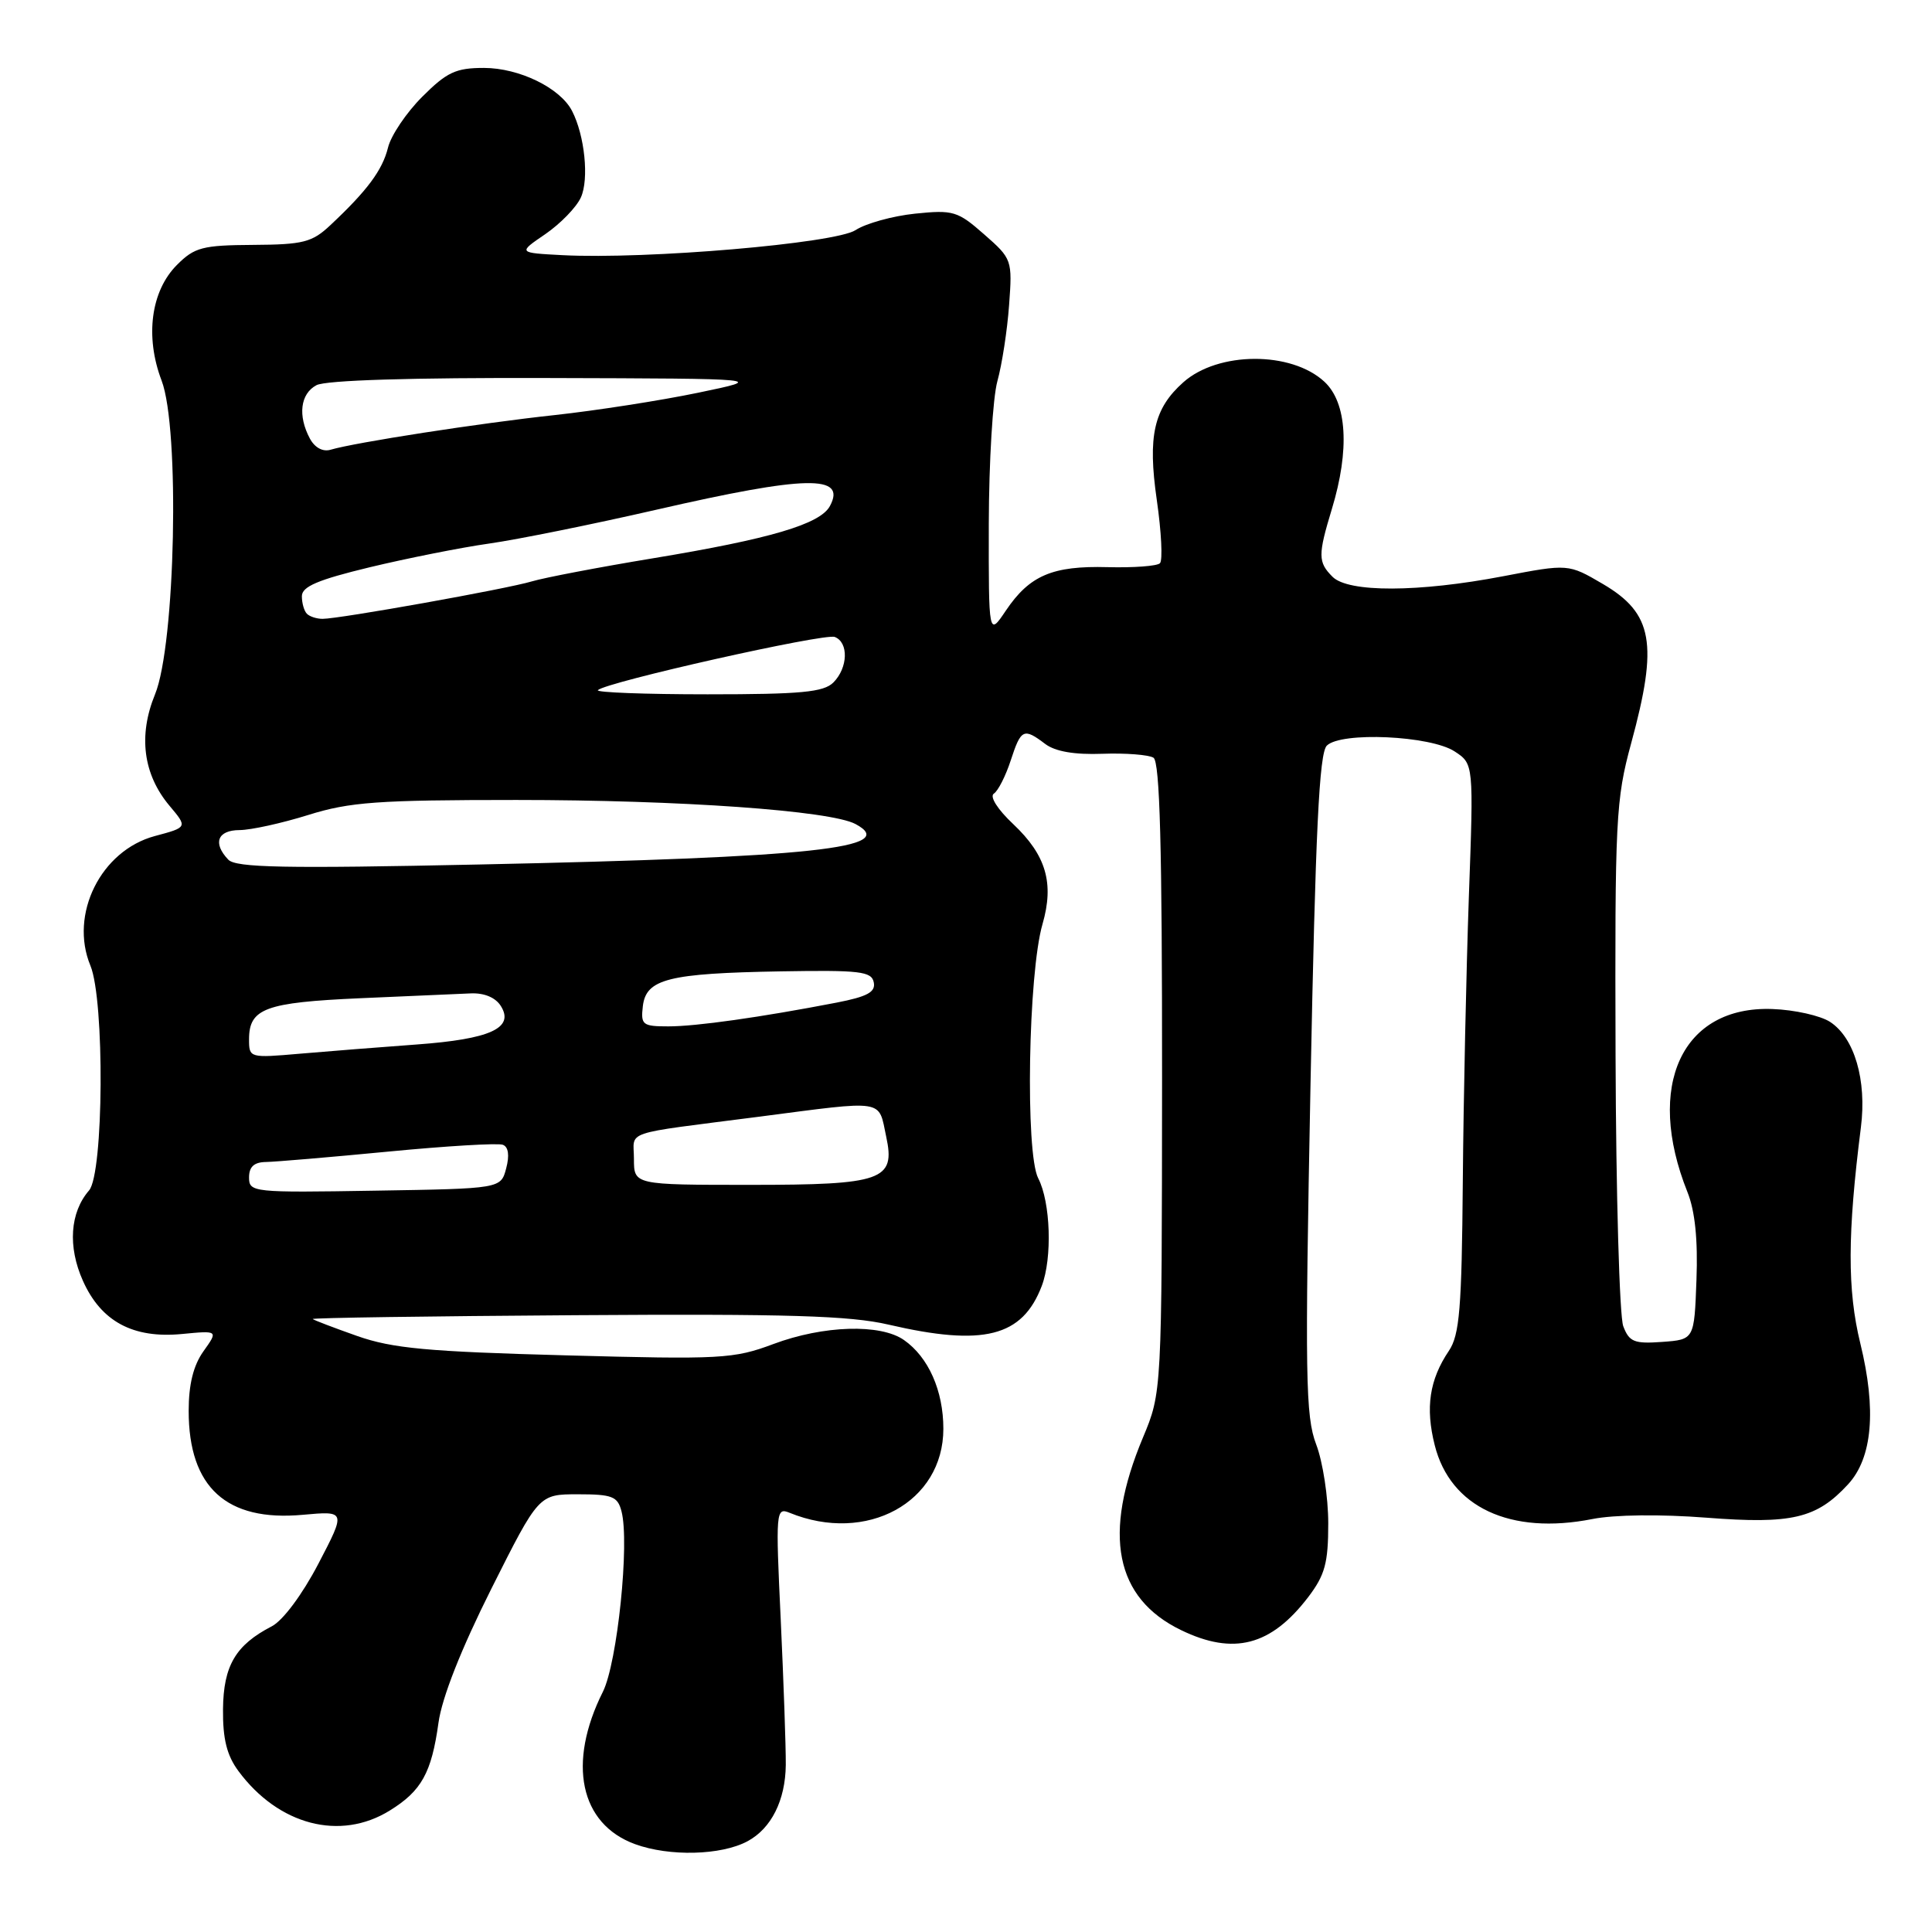 <?xml version="1.0" encoding="UTF-8" standalone="no"?>
<!DOCTYPE svg PUBLIC "-//W3C//DTD SVG 1.1//EN" "http://www.w3.org/Graphics/SVG/1.1/DTD/svg11.dtd" >
<svg xmlns="http://www.w3.org/2000/svg" xmlns:xlink="http://www.w3.org/1999/xlink" version="1.1" viewBox="0 0 256 256">
 <g >
 <path fill="currentColor"
d=" M 99.04 243.98 C 102.20 242.29 104.07 238.55 104.12 233.87 C 104.14 231.46 103.83 222.79 103.45 214.59 C 102.77 200.25 102.81 199.71 104.62 200.45 C 114.83 204.62 125.00 199.06 125.00 189.32 C 125.00 184.28 123.03 179.83 119.78 177.56 C 116.66 175.38 109.12 175.61 102.48 178.09 C 97.22 180.06 95.57 180.15 74.92 179.59 C 56.66 179.10 52.01 178.67 47.34 177.03 C 44.25 175.94 41.60 174.93 41.44 174.78 C 41.29 174.62 56.96 174.40 76.26 174.27 C 104.35 174.08 112.63 174.33 117.74 175.52 C 130.33 178.44 135.47 177.14 138.04 170.39 C 139.45 166.68 139.21 159.30 137.57 156.13 C 135.84 152.79 136.24 128.98 138.14 122.44 C 139.70 117.03 138.62 113.32 134.27 109.21 C 132.19 107.26 131.10 105.54 131.69 105.16 C 132.25 104.80 133.26 102.81 133.93 100.75 C 135.29 96.58 135.64 96.41 138.50 98.58 C 139.83 99.58 142.38 100.02 146.09 99.88 C 149.16 99.77 152.20 100.01 152.84 100.40 C 153.69 100.93 153.99 112.22 153.98 142.81 C 153.95 184.50 153.95 184.50 151.44 190.50 C 146.07 203.32 147.74 211.76 156.50 216.00 C 163.46 219.37 168.41 218.08 173.34 211.63 C 175.57 208.70 176.00 207.11 176.00 201.85 C 176.00 198.39 175.28 193.69 174.40 191.39 C 172.98 187.66 172.90 182.46 173.65 143.65 C 174.31 110.05 174.80 99.80 175.81 98.80 C 177.69 96.93 189.55 97.47 192.75 99.57 C 195.27 101.22 195.27 101.22 194.63 118.86 C 194.29 128.56 193.92 145.50 193.83 156.50 C 193.69 173.42 193.40 176.89 191.98 179.00 C 189.41 182.81 188.85 186.53 190.11 191.50 C 192.17 199.71 200.12 203.43 211.00 201.28 C 213.89 200.70 220.05 200.63 226.10 201.10 C 237.43 201.98 240.70 201.21 244.87 196.69 C 248.11 193.18 248.66 186.82 246.50 178.00 C 244.77 170.93 244.79 163.49 246.58 149.37 C 247.37 143.14 245.73 137.52 242.50 135.41 C 241.23 134.58 237.78 133.80 234.84 133.70 C 222.88 133.26 217.96 143.86 223.59 157.94 C 224.60 160.45 224.99 164.28 224.79 169.59 C 224.50 177.50 224.50 177.50 220.25 177.81 C 216.54 178.08 215.88 177.81 215.09 175.73 C 214.59 174.41 214.13 158.29 214.07 139.90 C 213.97 108.49 214.10 105.97 216.14 98.48 C 219.74 85.26 219.03 81.28 212.39 77.38 C 207.81 74.70 207.81 74.70 199.15 76.36 C 187.96 78.50 178.67 78.53 176.57 76.43 C 174.63 74.49 174.62 73.57 176.49 67.41 C 178.86 59.59 178.49 53.36 175.49 50.58 C 171.10 46.51 161.40 46.55 156.79 50.66 C 152.88 54.14 152.06 57.78 153.28 66.24 C 153.89 70.48 154.08 74.25 153.70 74.63 C 153.33 75.01 150.20 75.24 146.76 75.15 C 139.45 74.95 136.42 76.25 133.28 80.91 C 131.00 84.30 131.00 84.30 131.02 69.40 C 131.04 61.20 131.55 52.70 132.16 50.50 C 132.77 48.30 133.47 43.76 133.71 40.42 C 134.15 34.44 134.10 34.29 130.40 31.05 C 126.90 27.97 126.30 27.79 121.25 28.31 C 118.28 28.62 114.73 29.60 113.37 30.49 C 110.68 32.25 85.68 34.39 74.53 33.81 C 68.62 33.50 68.62 33.50 72.26 31.02 C 74.25 29.65 76.38 27.47 76.97 26.16 C 78.07 23.74 77.48 17.95 75.80 14.70 C 74.23 11.65 68.81 9.01 64.13 9.00 C 60.40 9.00 59.21 9.56 55.95 12.82 C 53.85 14.92 51.80 17.95 51.41 19.57 C 50.67 22.55 48.66 25.26 43.77 29.84 C 41.36 32.11 40.18 32.41 33.55 32.45 C 26.84 32.49 25.77 32.77 23.45 35.10 C 20.00 38.55 19.19 44.60 21.41 50.42 C 23.85 56.79 23.25 85.42 20.54 92.01 C 18.30 97.47 18.97 102.62 22.47 106.78 C 24.86 109.62 24.86 109.62 20.52 110.78 C 13.37 112.70 9.16 121.15 11.98 127.95 C 13.88 132.55 13.74 155.50 11.80 157.74 C 9.27 160.66 8.96 165.19 10.99 169.72 C 13.40 175.11 17.64 177.39 24.13 176.76 C 28.92 176.30 28.92 176.30 26.96 179.05 C 25.62 180.93 25.00 183.45 25.00 186.95 C 25.00 197.08 30.01 201.64 40.11 200.72 C 45.84 200.20 45.84 200.20 42.19 207.20 C 40.06 211.28 37.49 214.73 36.02 215.49 C 31.22 217.97 29.61 220.71 29.55 226.47 C 29.51 230.42 30.06 232.60 31.59 234.67 C 36.90 241.84 45.07 243.98 51.64 239.91 C 55.85 237.31 57.18 234.92 58.10 228.28 C 58.56 224.94 61.09 218.53 65.10 210.53 C 71.39 198.00 71.39 198.00 76.58 198.00 C 81.12 198.00 81.84 198.28 82.35 200.25 C 83.45 204.42 81.80 220.33 79.89 224.16 C 75.14 233.63 76.84 241.69 84.15 244.36 C 88.70 246.02 95.55 245.85 99.04 243.98 Z  M 33.00 156.02 C 33.00 154.60 33.67 153.99 35.25 153.97 C 36.49 153.95 43.79 153.33 51.48 152.59 C 59.17 151.85 65.99 151.44 66.63 151.69 C 67.37 151.97 67.53 153.10 67.07 154.82 C 66.36 157.50 66.36 157.50 49.68 157.77 C 33.51 158.04 33.00 157.99 33.00 156.02 Z  M 84.00 153.56 C 84.00 149.72 82.12 150.35 100.50 147.98 C 117.51 145.77 116.36 145.59 117.43 150.63 C 118.67 156.39 116.94 157.00 99.43 157.00 C 84.00 157.00 84.00 157.00 84.00 153.56 Z  M 33.00 137.72 C 33.00 133.62 35.15 132.83 47.73 132.27 C 54.20 131.99 60.79 131.70 62.37 131.63 C 64.17 131.55 65.67 132.18 66.37 133.31 C 68.19 136.22 64.96 137.69 55.22 138.40 C 50.42 138.75 43.46 139.30 39.75 139.62 C 33.07 140.20 33.00 140.18 33.00 137.72 Z  M 85.18 133.32 C 85.61 129.71 88.57 128.97 103.47 128.71 C 113.95 128.53 115.49 128.71 115.78 130.17 C 116.04 131.46 114.93 132.06 110.81 132.86 C 100.75 134.80 92.26 136.00 88.57 136.00 C 85.14 136.00 84.89 135.80 85.18 133.32 Z  M 30.25 113.91 C 28.16 111.72 28.81 110.00 31.75 109.99 C 33.26 109.98 37.35 109.08 40.84 107.99 C 46.33 106.27 50.02 106.00 68.42 106.00 C 90.12 106.00 110.03 107.41 113.36 109.19 C 119.30 112.37 107.69 113.62 63.50 114.55 C 37.69 115.10 31.26 114.97 30.25 113.91 Z  M 79.22 91.45 C 80.29 90.38 109.24 83.88 110.61 84.40 C 112.47 85.12 112.37 88.48 110.43 90.43 C 109.14 91.72 106.15 92.00 93.76 92.00 C 85.46 92.00 78.91 91.75 79.22 91.45 Z  M 40.67 81.33 C 40.30 80.97 40.00 79.92 40.00 79.00 C 40.00 77.72 42.13 76.82 49.01 75.16 C 53.97 73.97 61.09 72.55 64.84 72.02 C 68.58 71.49 78.56 69.47 87.02 67.53 C 106.81 62.99 112.21 62.87 109.97 67.05 C 108.69 69.45 102.06 71.41 86.50 73.98 C 79.35 75.16 72.15 76.54 70.50 77.03 C 67.20 78.03 45.00 82.00 42.74 82.00 C 41.97 82.00 41.03 81.70 40.67 81.33 Z  M 41.06 58.11 C 39.44 55.08 39.79 52.18 41.93 51.04 C 43.15 50.38 54.56 50.03 72.68 50.09 C 101.50 50.17 101.50 50.17 92.50 52.04 C 87.55 53.07 79.00 54.40 73.50 55.00 C 63.57 56.07 47.05 58.63 43.81 59.59 C 42.78 59.90 41.71 59.32 41.06 58.11 Z "/>
</g>
</svg>